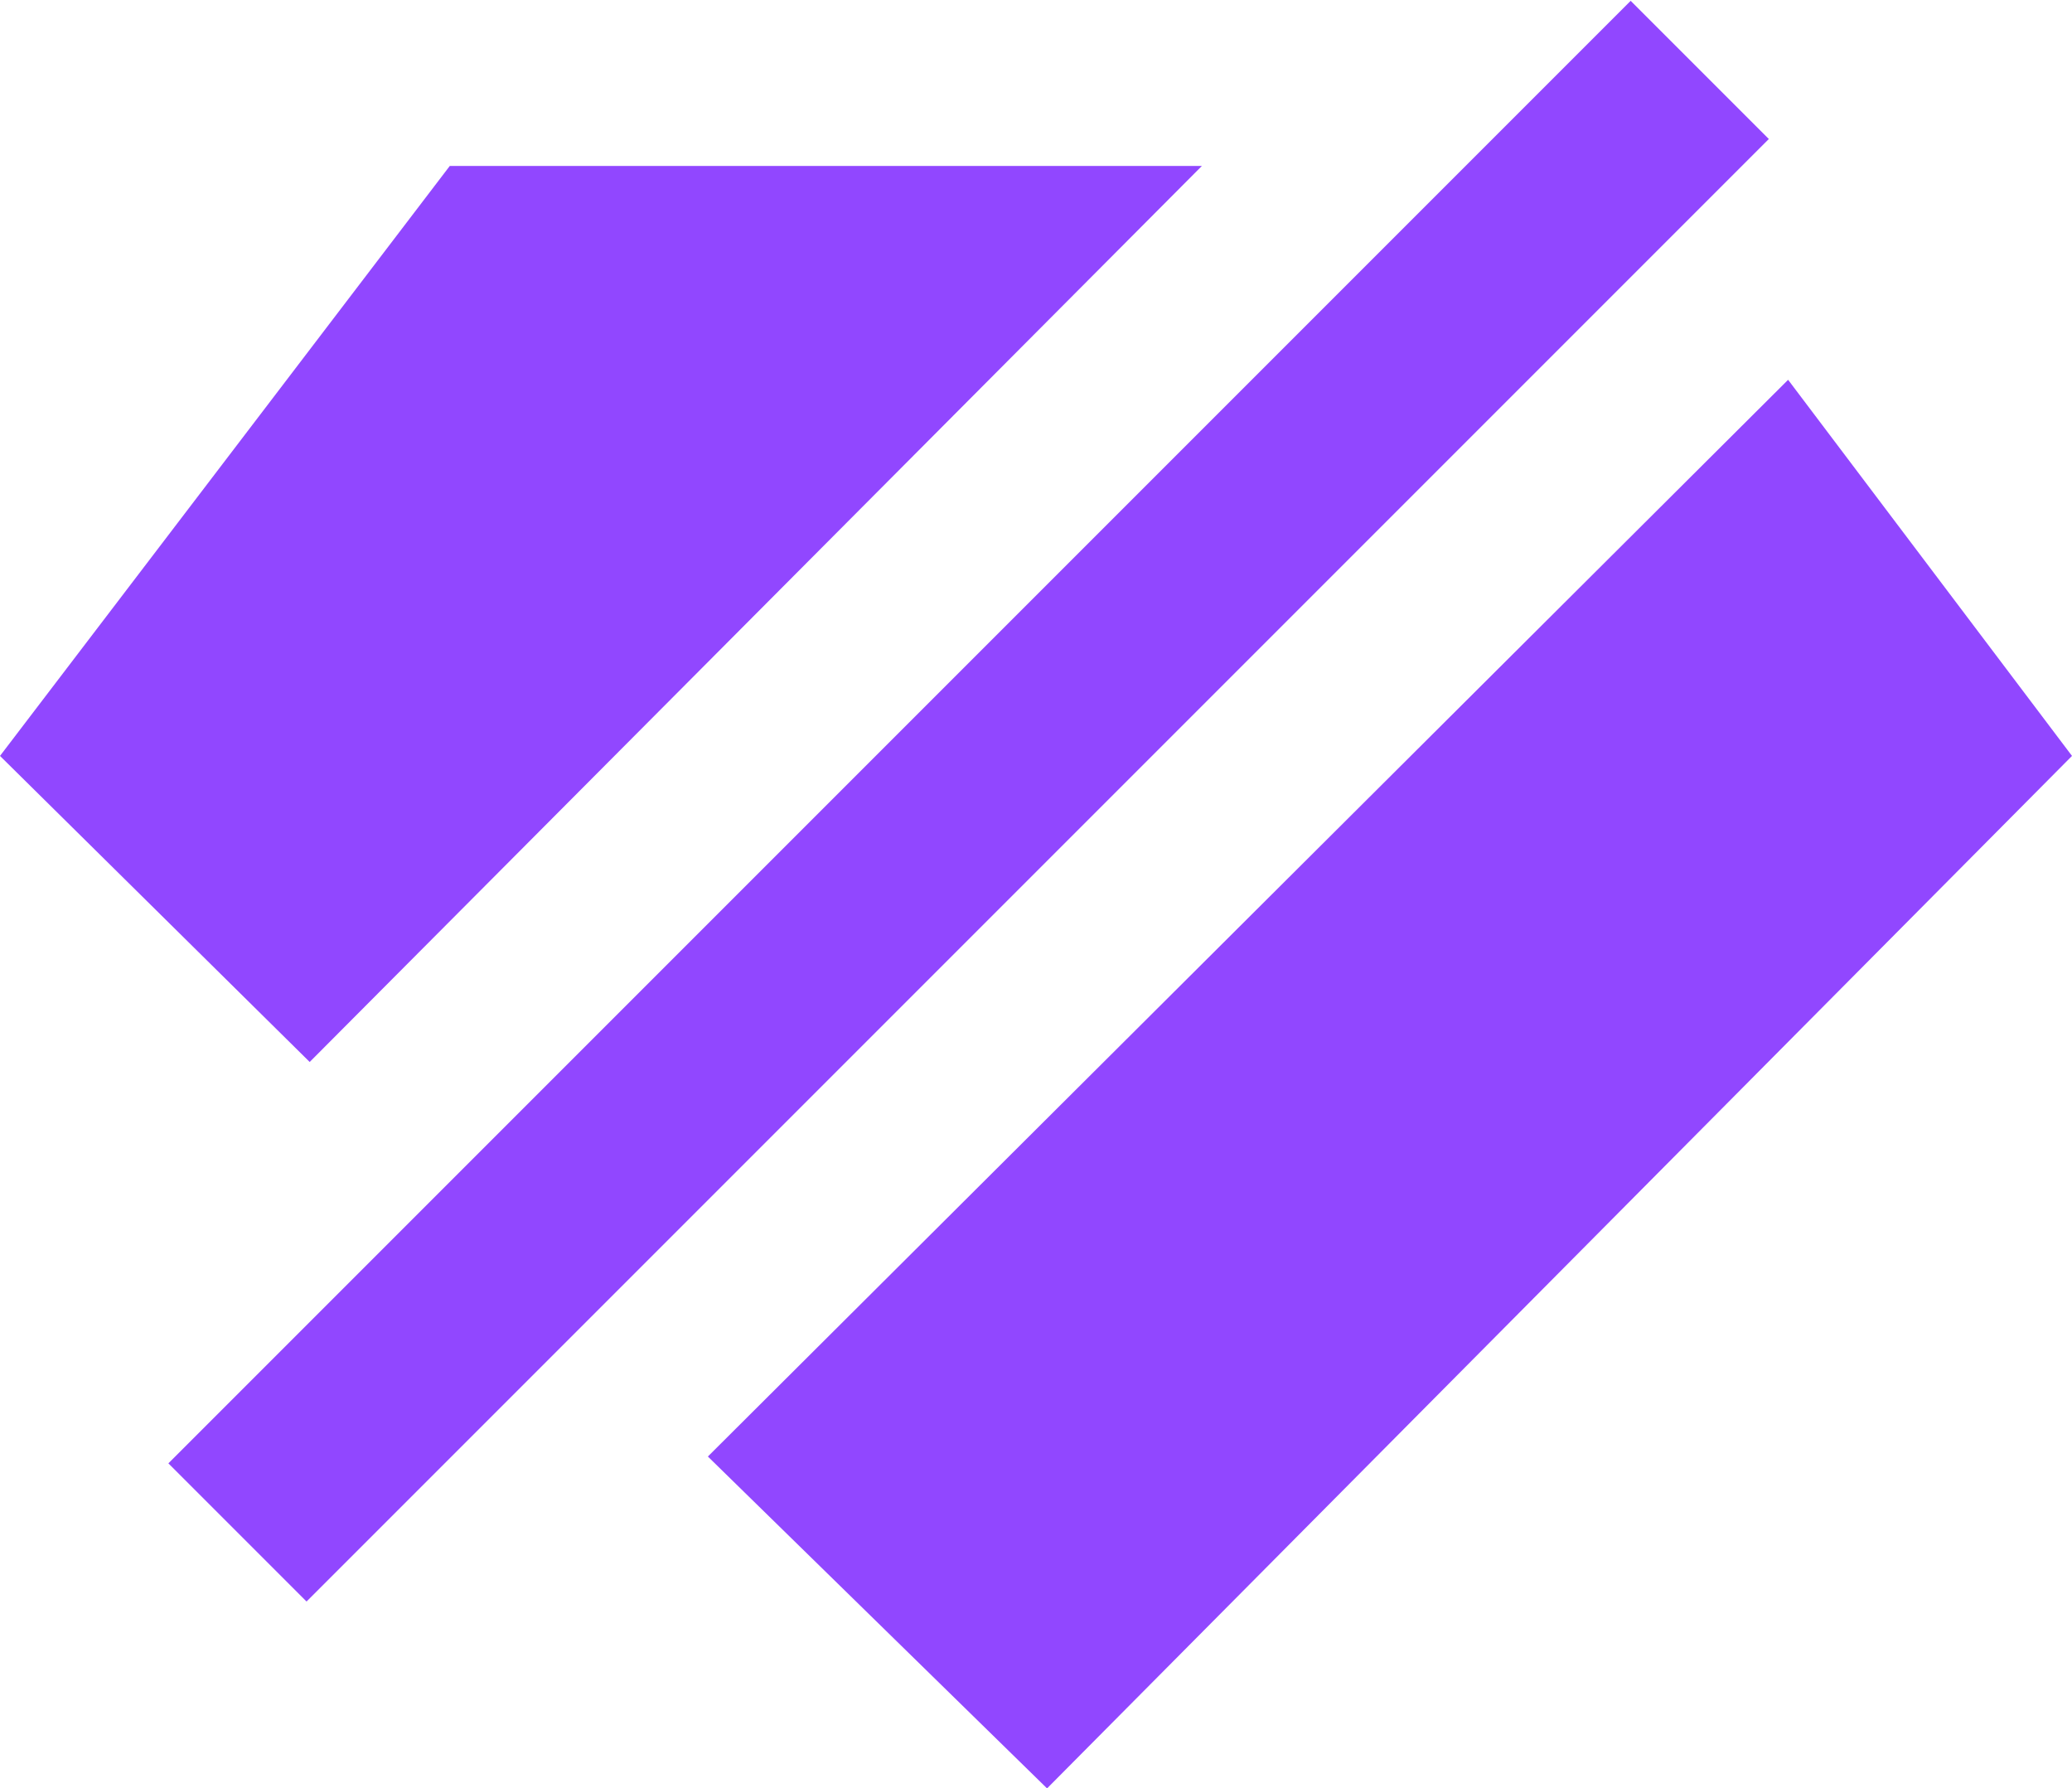 <?xml version="1.0" encoding="utf-8"?>
<!-- Generator: Adobe Illustrator 26.5.0, SVG Export Plug-In . SVG Version: 6.00 Build 0)  -->
<svg version="1.1" id="Layer_1" xmlns="http://www.w3.org/2000/svg" xmlns:xlink="http://www.w3.org/1999/xlink" x="0px" y="0px"
	 viewBox="0 0 56.2 48.5" style="enable-background:new 0 0 56.2 48.5;" xml:space="preserve">
<style type="text/css">
	.st0{fill:#9147FF;}
</style>
<g>
	<polygon class="st0" points="32.6,4.5 12.2,4.5 0,20.5 8.4,28.8 	"/>
	<polygon class="st0" points="48.5,10.3 19.2,39.5 28.4,48.5 56.2,20.5 	"/>
</g>
<rect x="-1.8" y="19.1" transform="matrix(0.707 -0.707 0.707 0.707 -7.664 24.909)" class="st0" width="56.1" height="5.3"/>
</svg>
